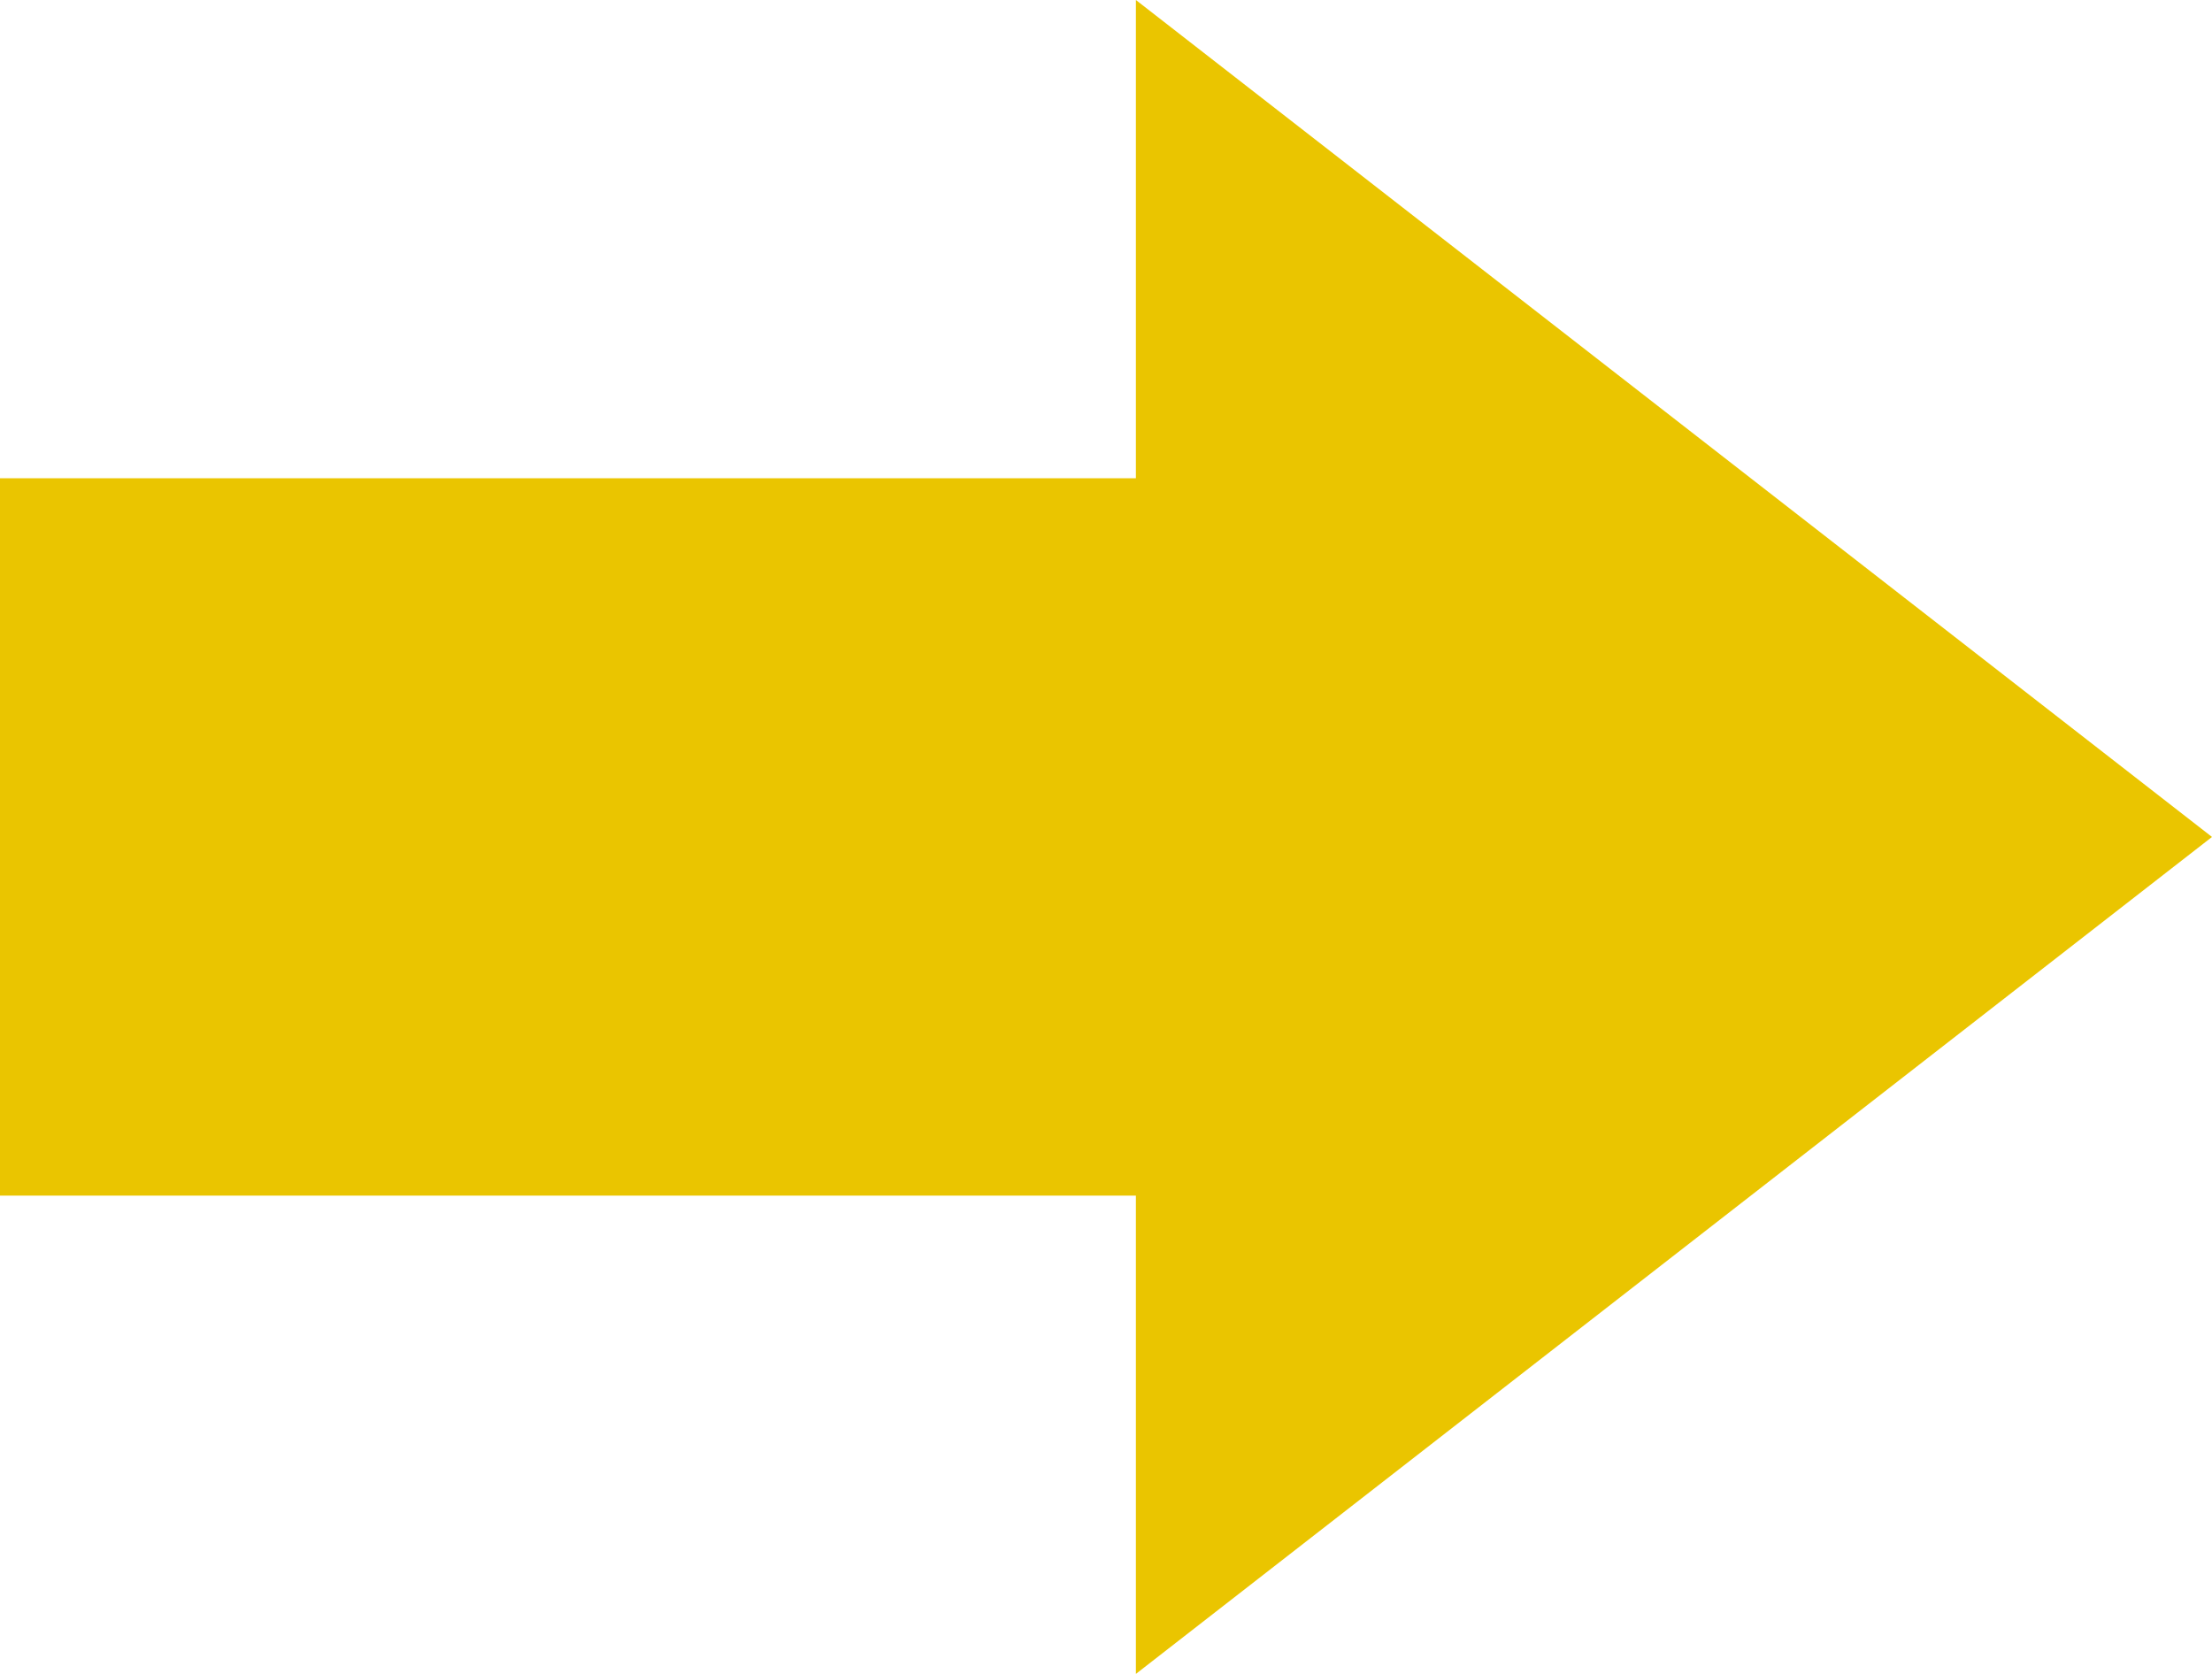 <svg xmlns="http://www.w3.org/2000/svg" viewBox="0 0 37 28"><g id="Camada_2" data-name="Camada 2"><path fill="#eac500" d="M37 14L19 0v8H0v12h19v8l18-14z" id="Camada_1-2" data-name="Camada 1"/></g></svg>